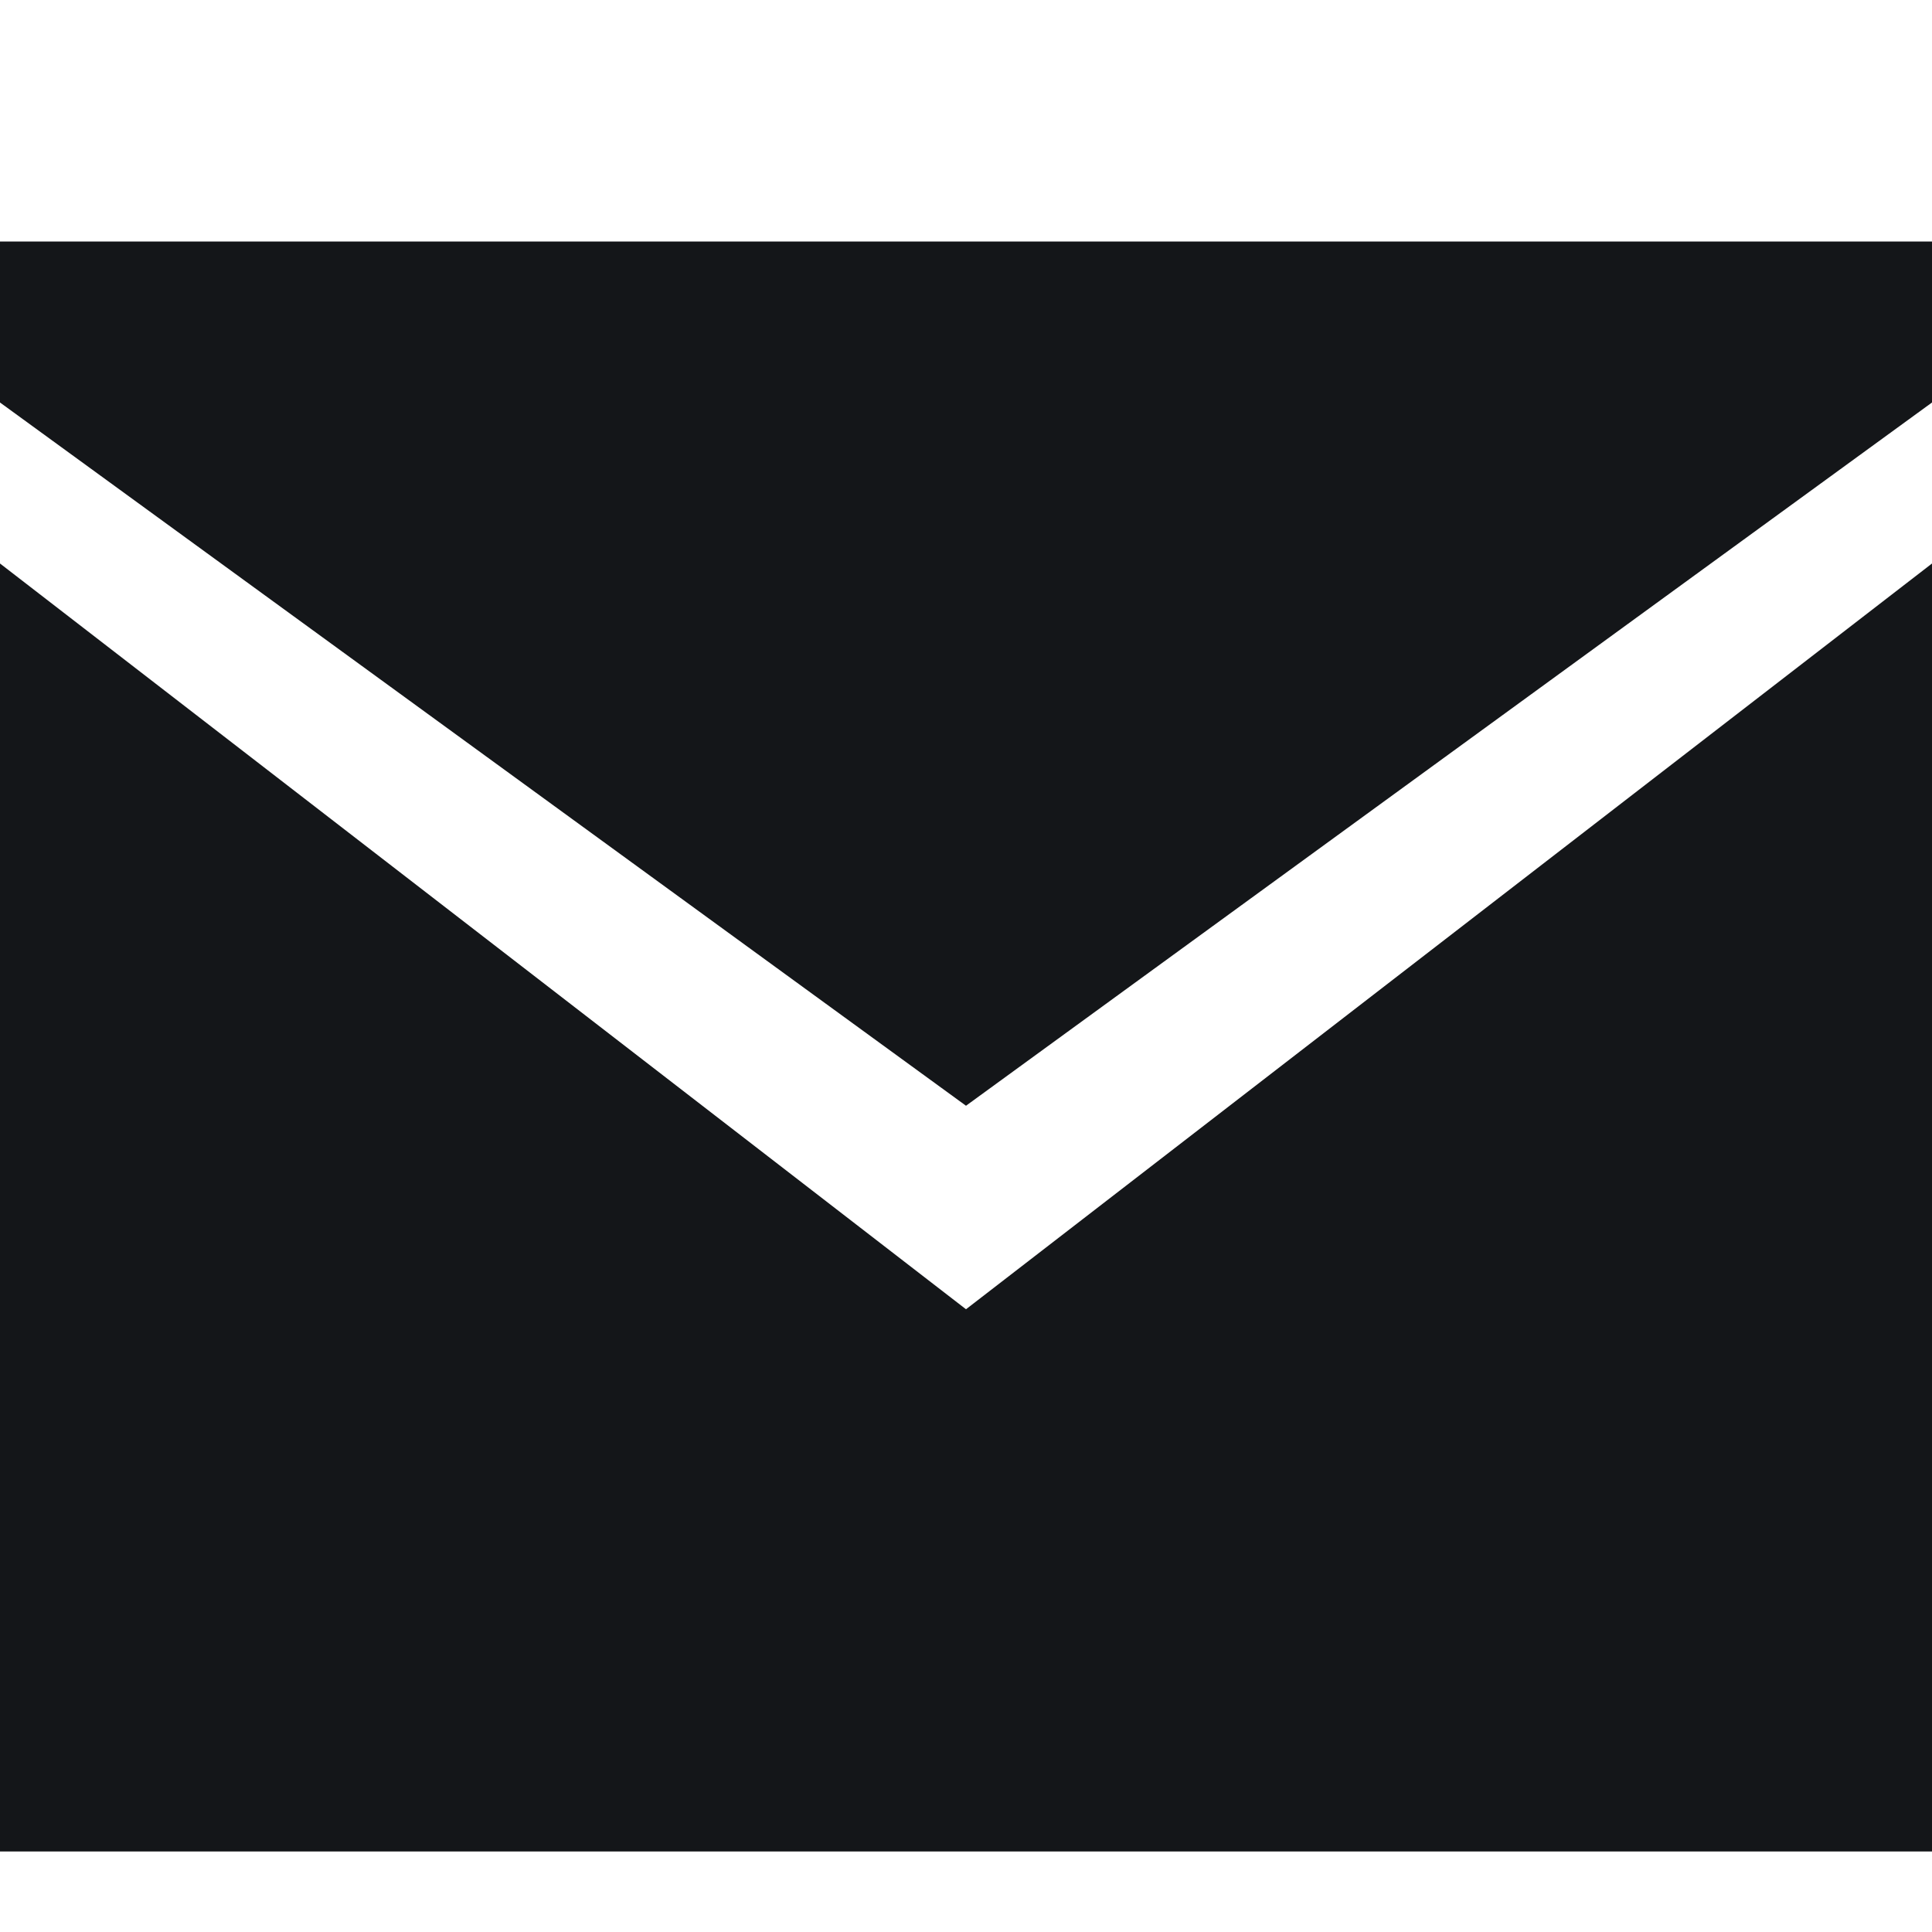 <svg width="12" height="12" viewBox="0 0 12 12" fill="none" xmlns="http://www.w3.org/2000/svg">
<path fill-rule="evenodd" clip-rule="evenodd" d="M12 1.5H0V11.5H12V1.5ZM0 2.5V3.5L6 8.132L12 3.5V2.5L6 6.868L0 2.5Z" fill="#141619"/>
</svg>
